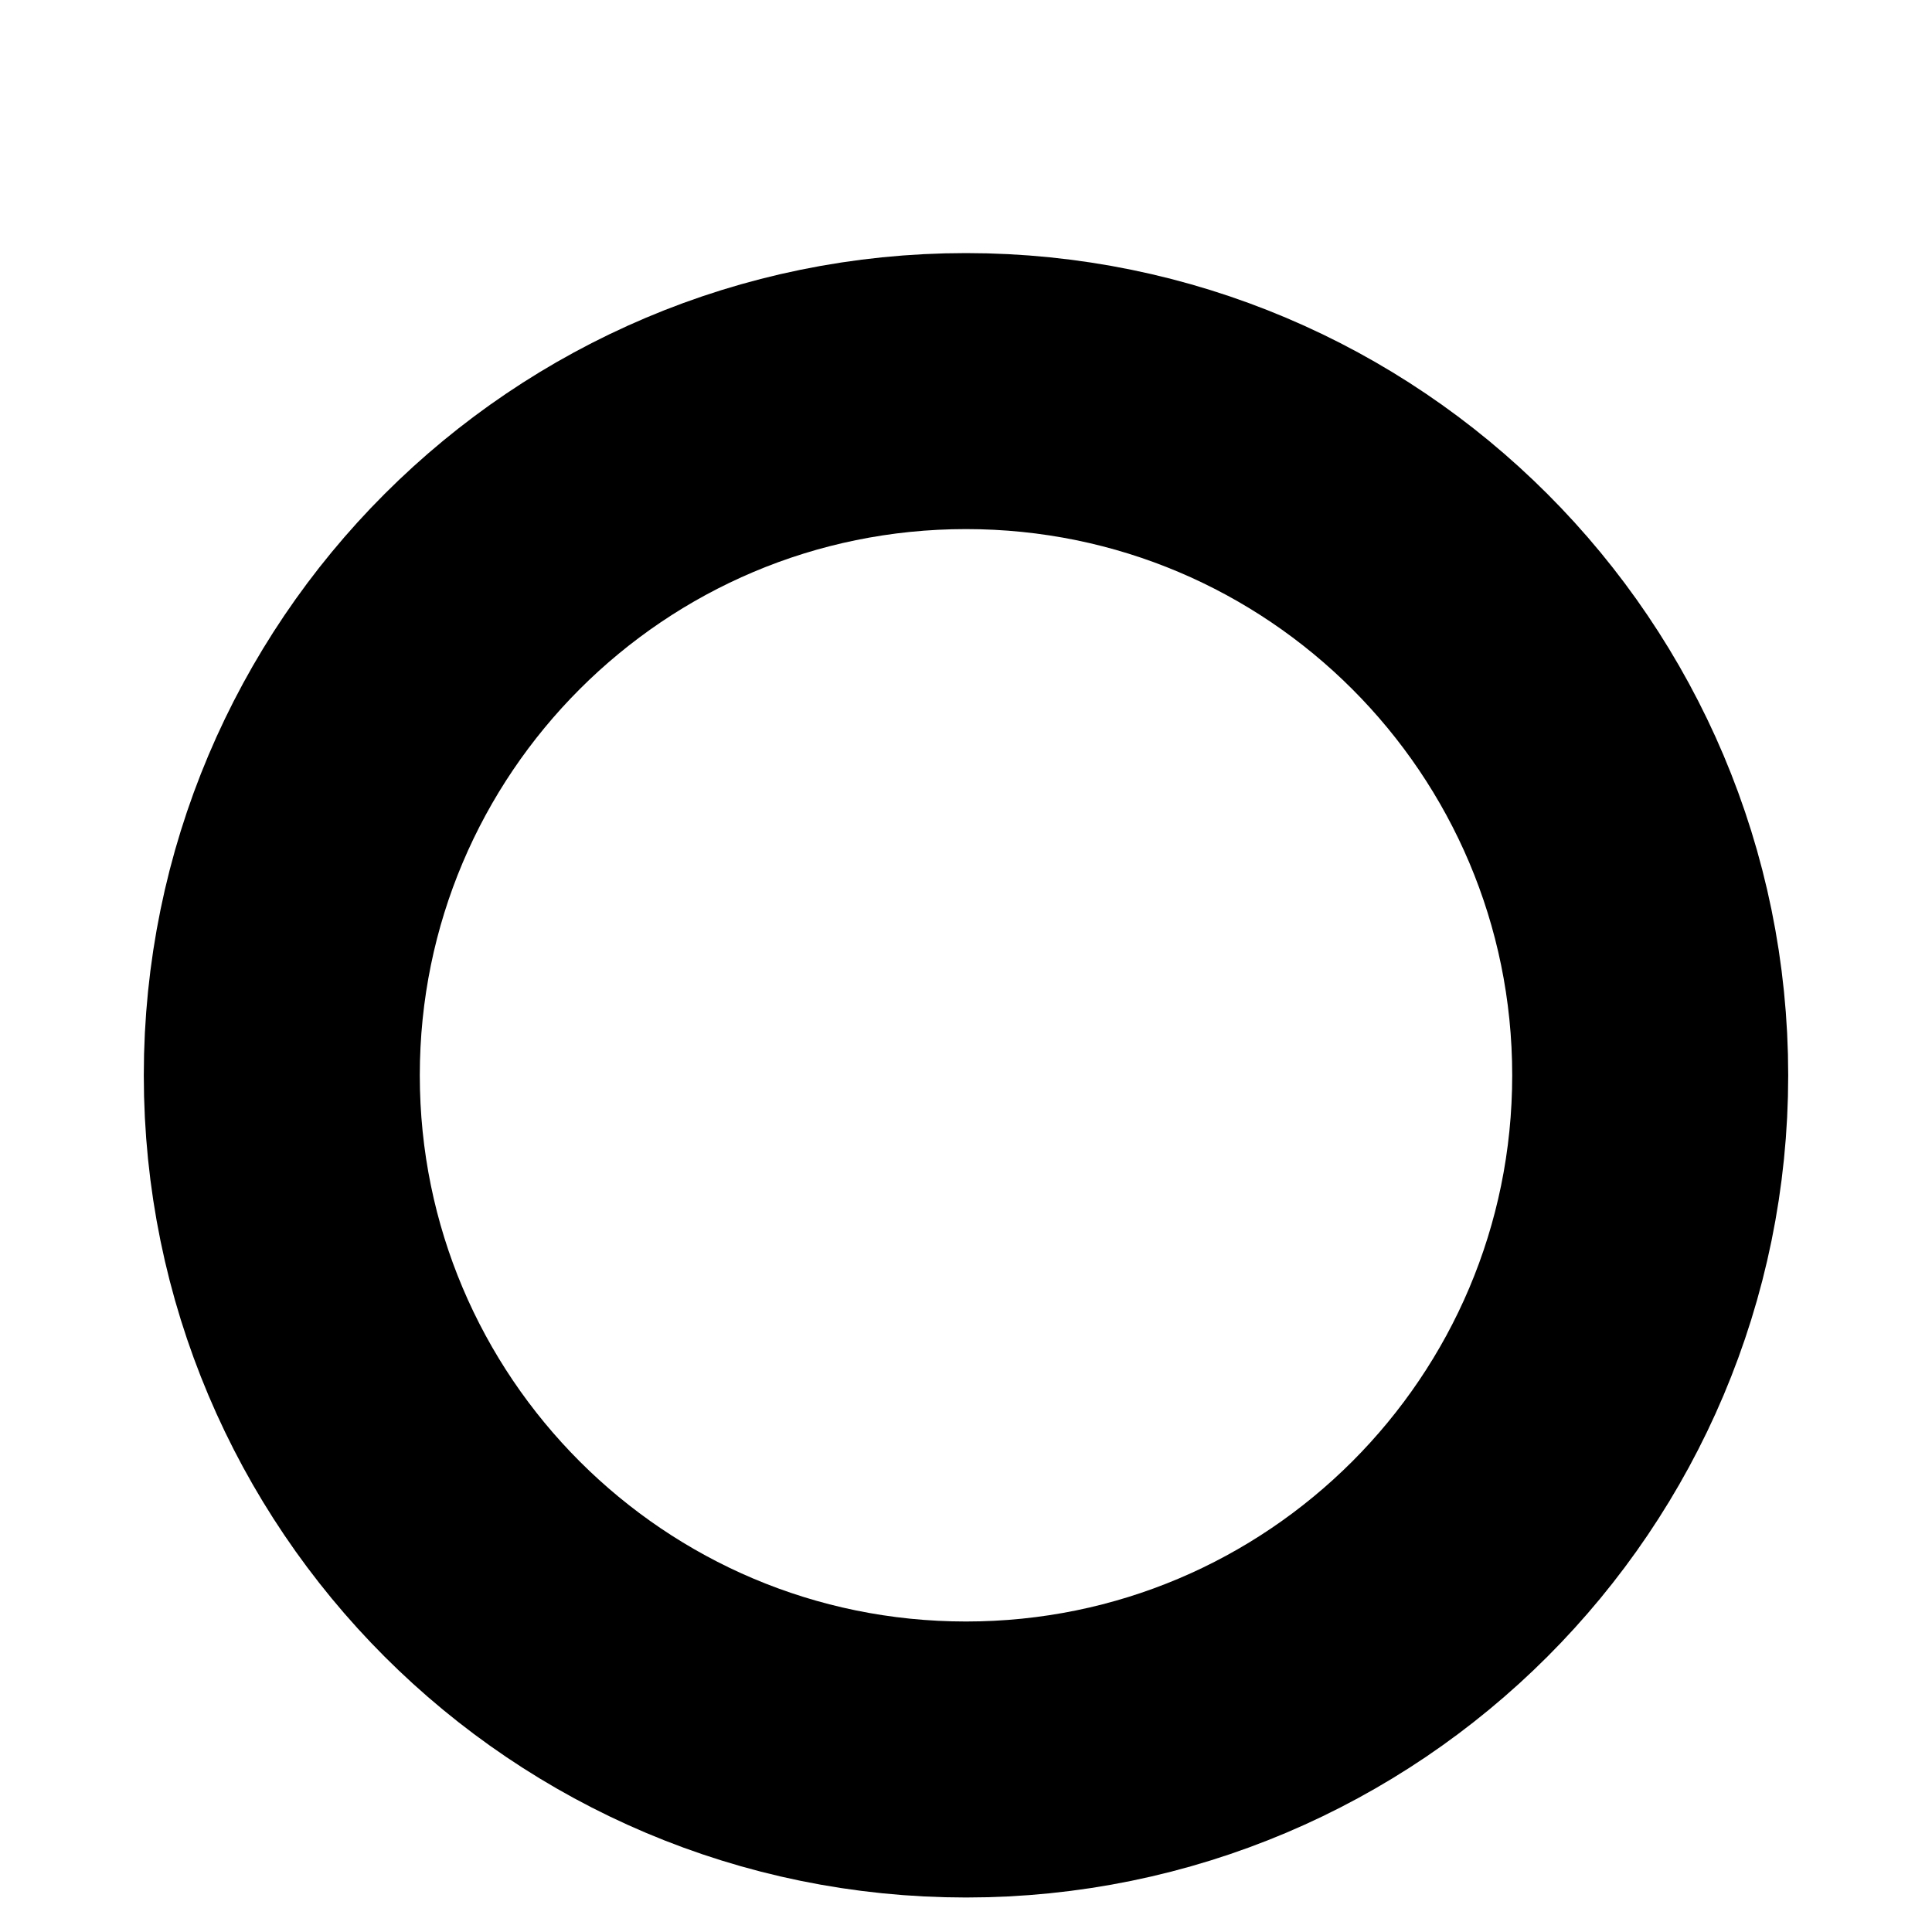 <?xml version="1.0" encoding="UTF-8" standalone="no"?><svg width='7' height='7' viewBox='0 0 7 7' fill='none' xmlns='http://www.w3.org/2000/svg'>
<path d='M3.5 6.375C4.869 6.375 5.979 5.265 5.979 3.896C5.979 2.527 4.869 1.417 3.5 1.417C2.131 1.417 1.021 2.527 1.021 3.896C1.021 5.265 2.131 6.375 3.5 6.375Z' stroke='black' stroke-linecap='round' stroke-linejoin='round'/>
</svg>
